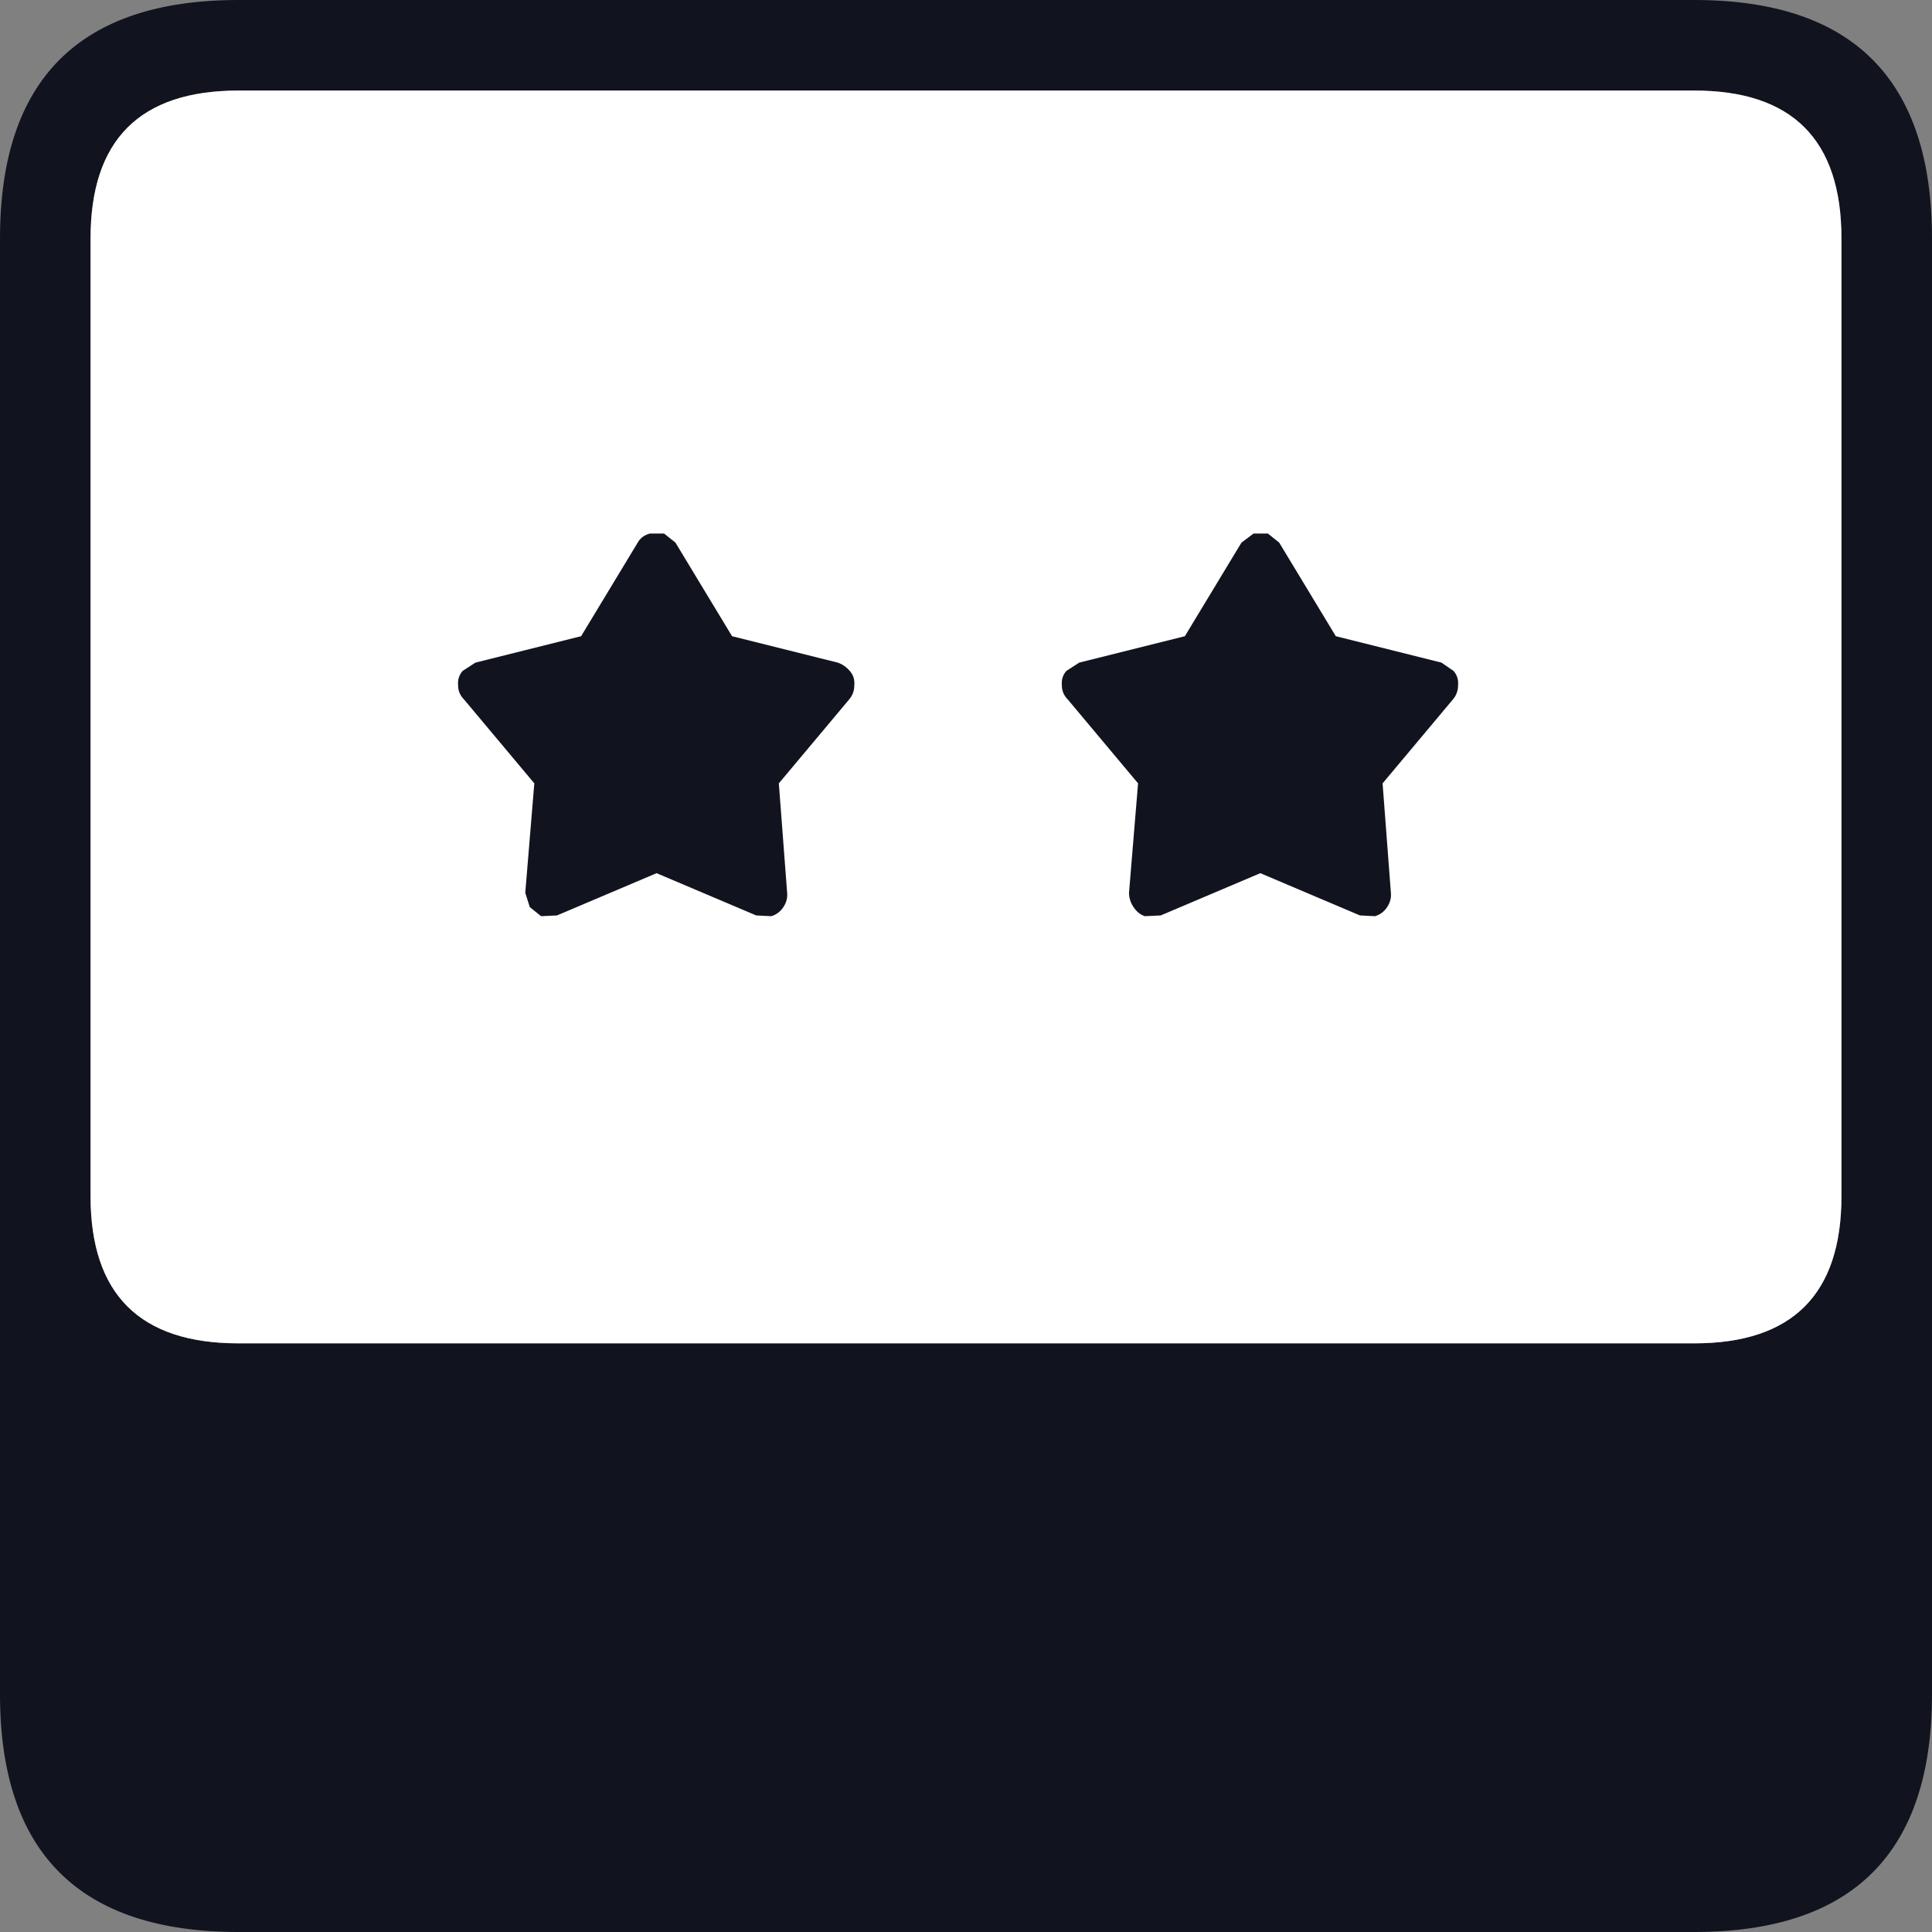<svg xmlns="http://www.w3.org/2000/svg" xmlns:xlink="http://www.w3.org/1999/xlink" viewBox="-64 -64 128 128">
  <rect x="-64" y="-64" width="128" height="128" fill="#808080" stroke="none"/>
  <defs/>
  <g>
    <path stroke="none" fill="#11141E" d="M-58 -48.2 L-58 15.25 Q-58 25 -48.2 25 L48.25 25 Q58 25 58 15.25 L58 -48.2 Q58 -58 48.25 -58 L-48.2 -58 Q-58 -58 -58 -48.2 M-48.2 -64 L48.25 -64 Q64 -64 64 -48.2 L64 48.25 Q64 64 48.25 64 L-48.2 64 Q-64 64 -64 48.25 L-64 -48.2 Q-64 -64 -48.2 -64"/>
    <path stroke="none" fill="#FFFFFF" d="M-58 -48.2 Q-58 -58 -48.2 -58 L48.25 -58 Q58 -58 58 -48.2 L58 15.25 Q58 25 48.25 25 L-48.2 25 Q-58 25 -58 15.25 L-58 -48.2"/>
    <path stroke="none" fill="#11141E" d="M7.5 -20.1 L14.5 -21.85 18.25 -28.05 19.05 -28.65 20 -28.65 20.75 -28.05 24.5 -21.85 31.5 -20.1 32.3 -19.55 Q32.65 -19.15 32.6 -18.6 32.6 -18.05 32.25 -17.65 L27.6 -12.1 28.15 -4.85 Q28.2 -4.35 27.9 -3.9 27.6 -3.45 27.1 -3.3 L26.1 -3.35 19.5 -6.15 12.9 -3.35 11.85 -3.3 Q11.4 -3.45 11.1 -3.9 10.8 -4.35 10.8 -4.85 L11.4 -12.1 6.75 -17.65 Q6.35 -18.05 6.35 -18.6 6.3 -19.15 6.65 -19.55 L7.5 -20.1"/>
    <path stroke="none" fill="#11141E" d="M-32.5 -20.1 L-25.5 -21.85 -21.75 -28.05 Q-21.5 -28.5 -20.95 -28.65 L-20 -28.65 -19.25 -28.05 -15.5 -21.85 -8.5 -20.1 Q-8.05 -19.95 -7.7 -19.55 -7.35 -19.15 -7.4 -18.6 -7.4 -18.05 -7.75 -17.65 L-12.4 -12.1 -11.85 -4.85 Q-11.8 -4.35 -12.1 -3.9 -12.4 -3.45 -12.9 -3.3 L-13.9 -3.35 -20.5 -6.15 -27.1 -3.35 -28.15 -3.3 -28.9 -3.9 -29.2 -4.85 -28.6 -12.1 -33.25 -17.65 Q-33.65 -18.05 -33.65 -18.6 -33.7 -19.15 -33.35 -19.55 L-32.5 -20.1"/>
  </g>
</svg>